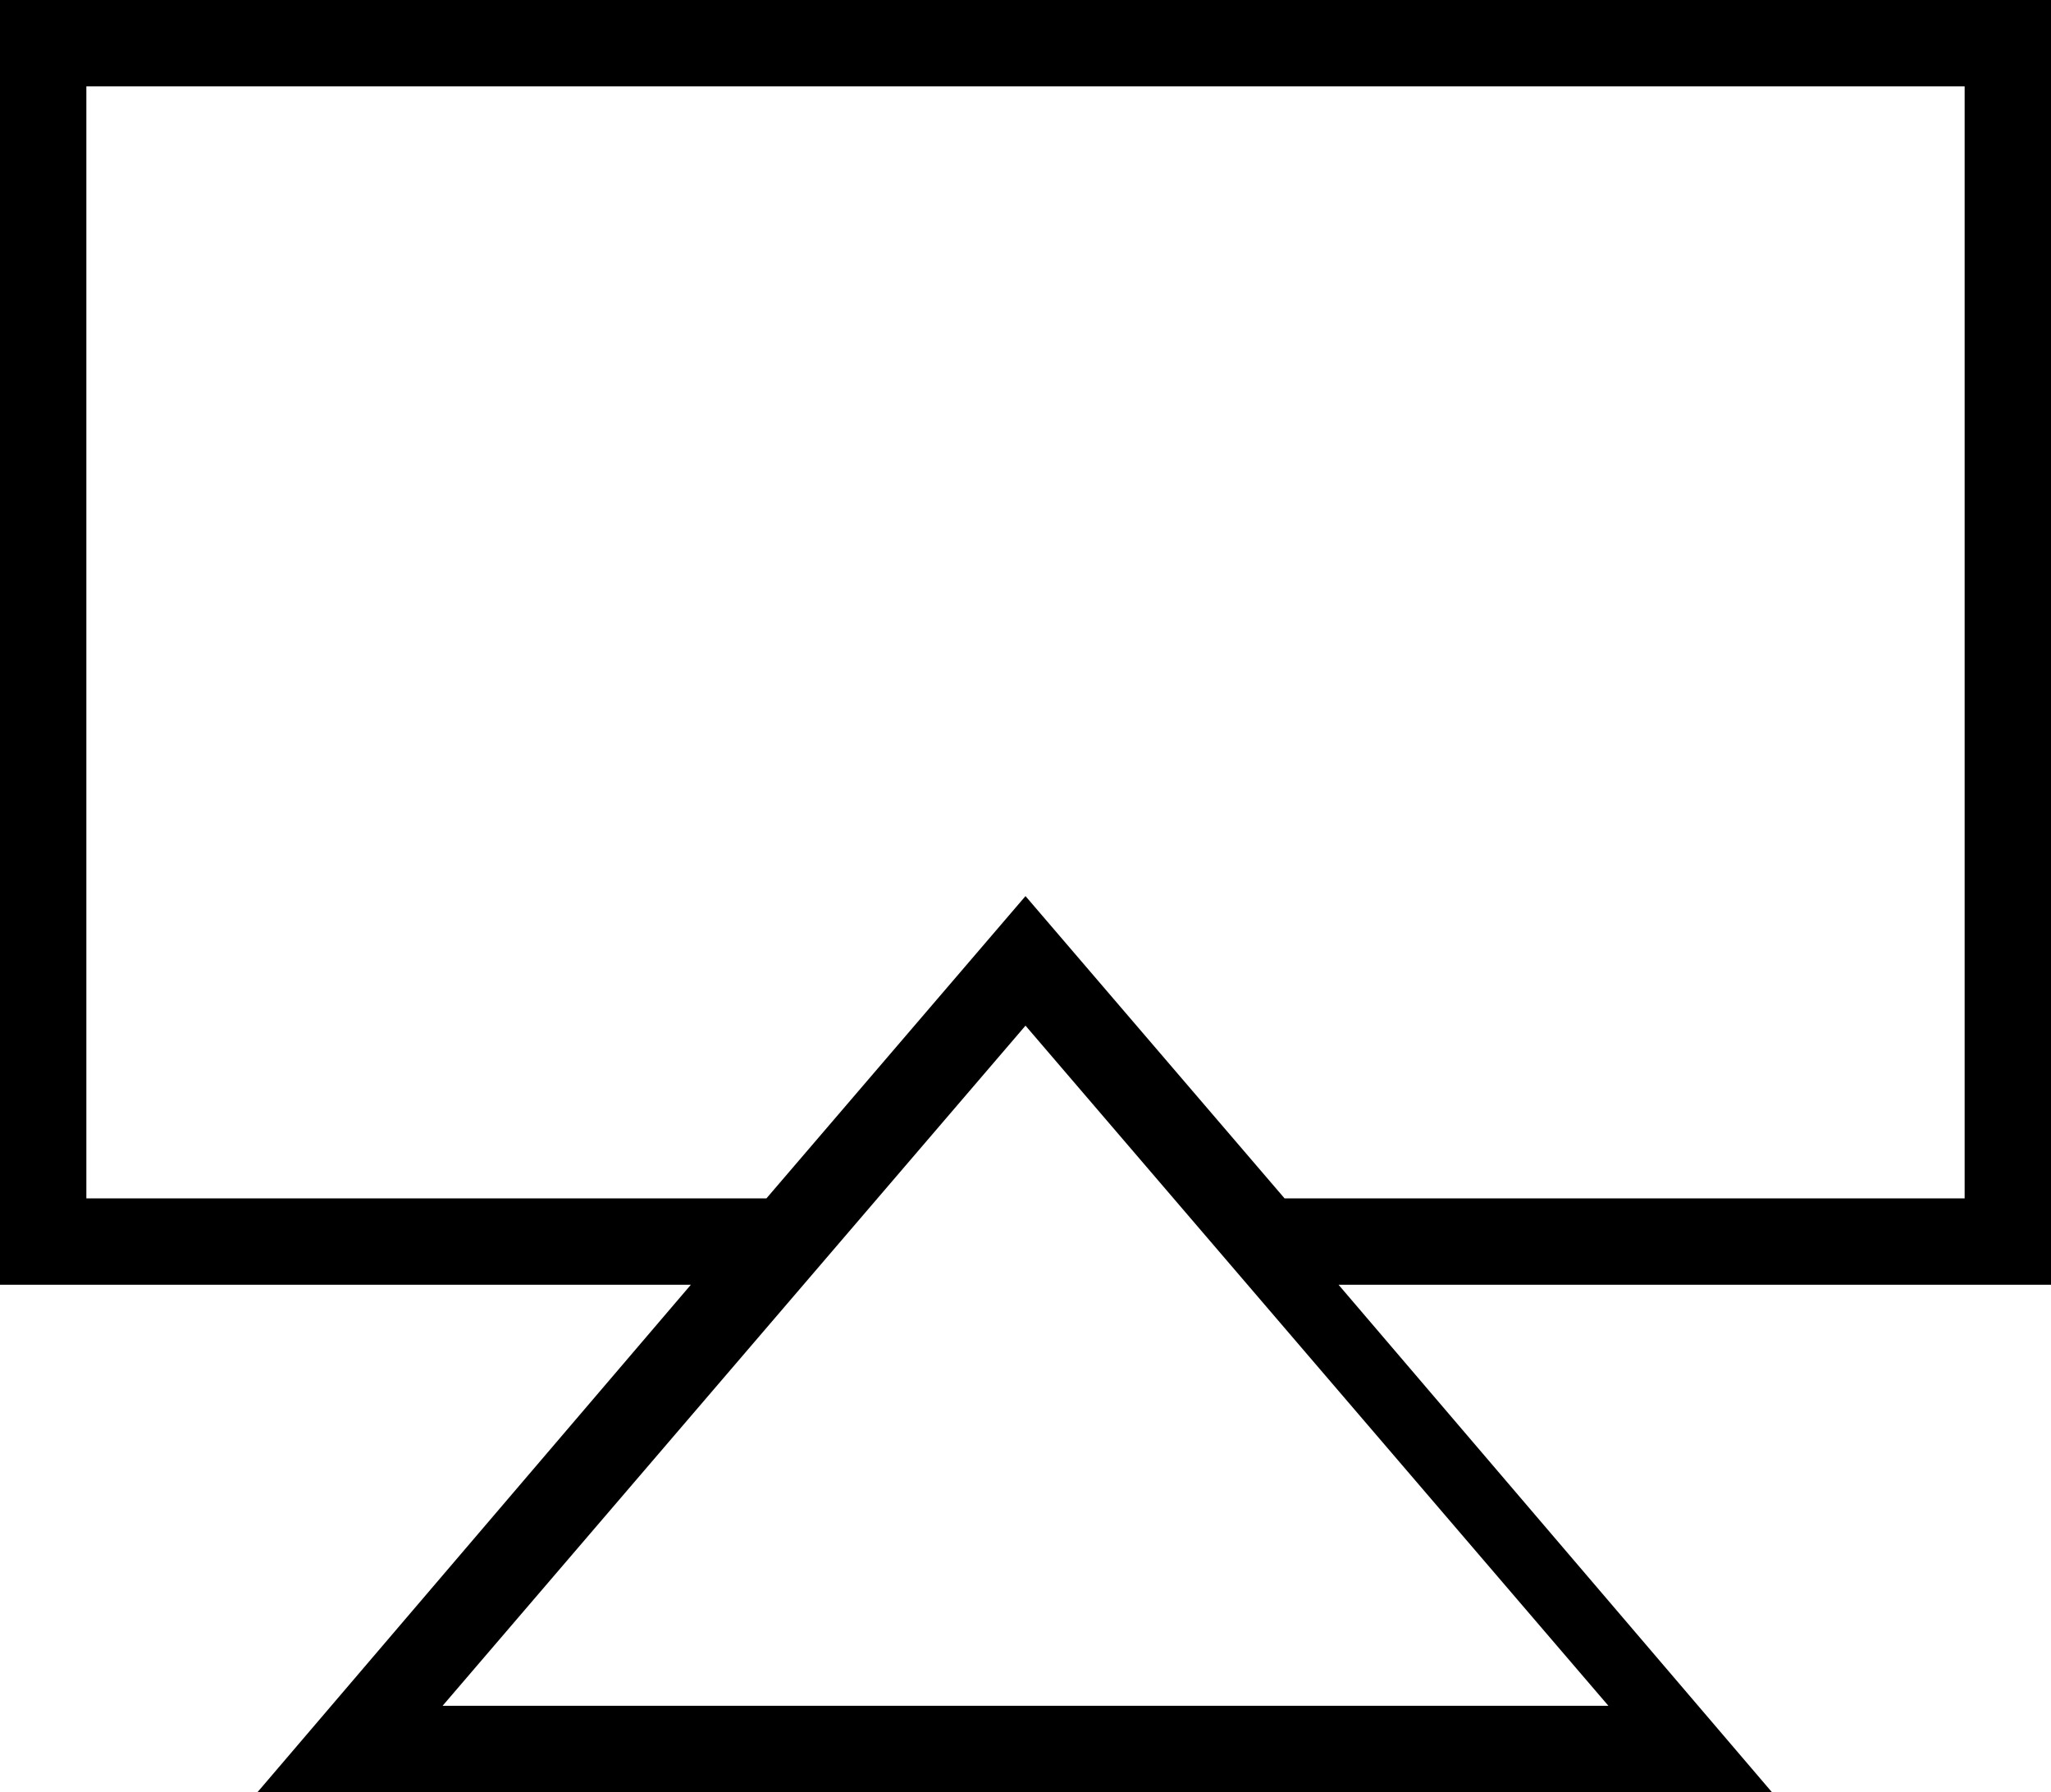 <?xml version="1.0" encoding="utf-8"?>
<!-- Generator: Adobe Illustrator 18.1.1, SVG Export Plug-In . SVG Version: 6.00 Build 0)  -->
<svg version="1.1" id="Layer_1" xmlns="http://www.w3.org/2000/svg" xmlns:xlink="http://www.w3.org/1999/xlink" x="0px" y="0px"
	 viewBox="0 0 19 16.6" enable-background="new 0 0 19 16.6" xml:space="preserve">
<path d="M19,0H0v11.9h6.4l-4.1,4.8h14.2l-4.1-4.8H19V0z M4.1,15.8l5.4-6.3l5.4,6.3H4.1z M18.2,11.1h-6.3L9.5,8.3l-2.4,2.8H0.8V0.8
	h17.4V11.1z"/>
<g>
</g>
<g>
</g>
<g>
</g>
<g>
</g>
<g>
</g>
<g>
</g>
<g>
</g>
<g>
</g>
<g>
</g>
<g>
</g>
<g>
</g>
<g>
</g>
<g>
</g>
<g>
</g>
<g>
</g>
</svg>
